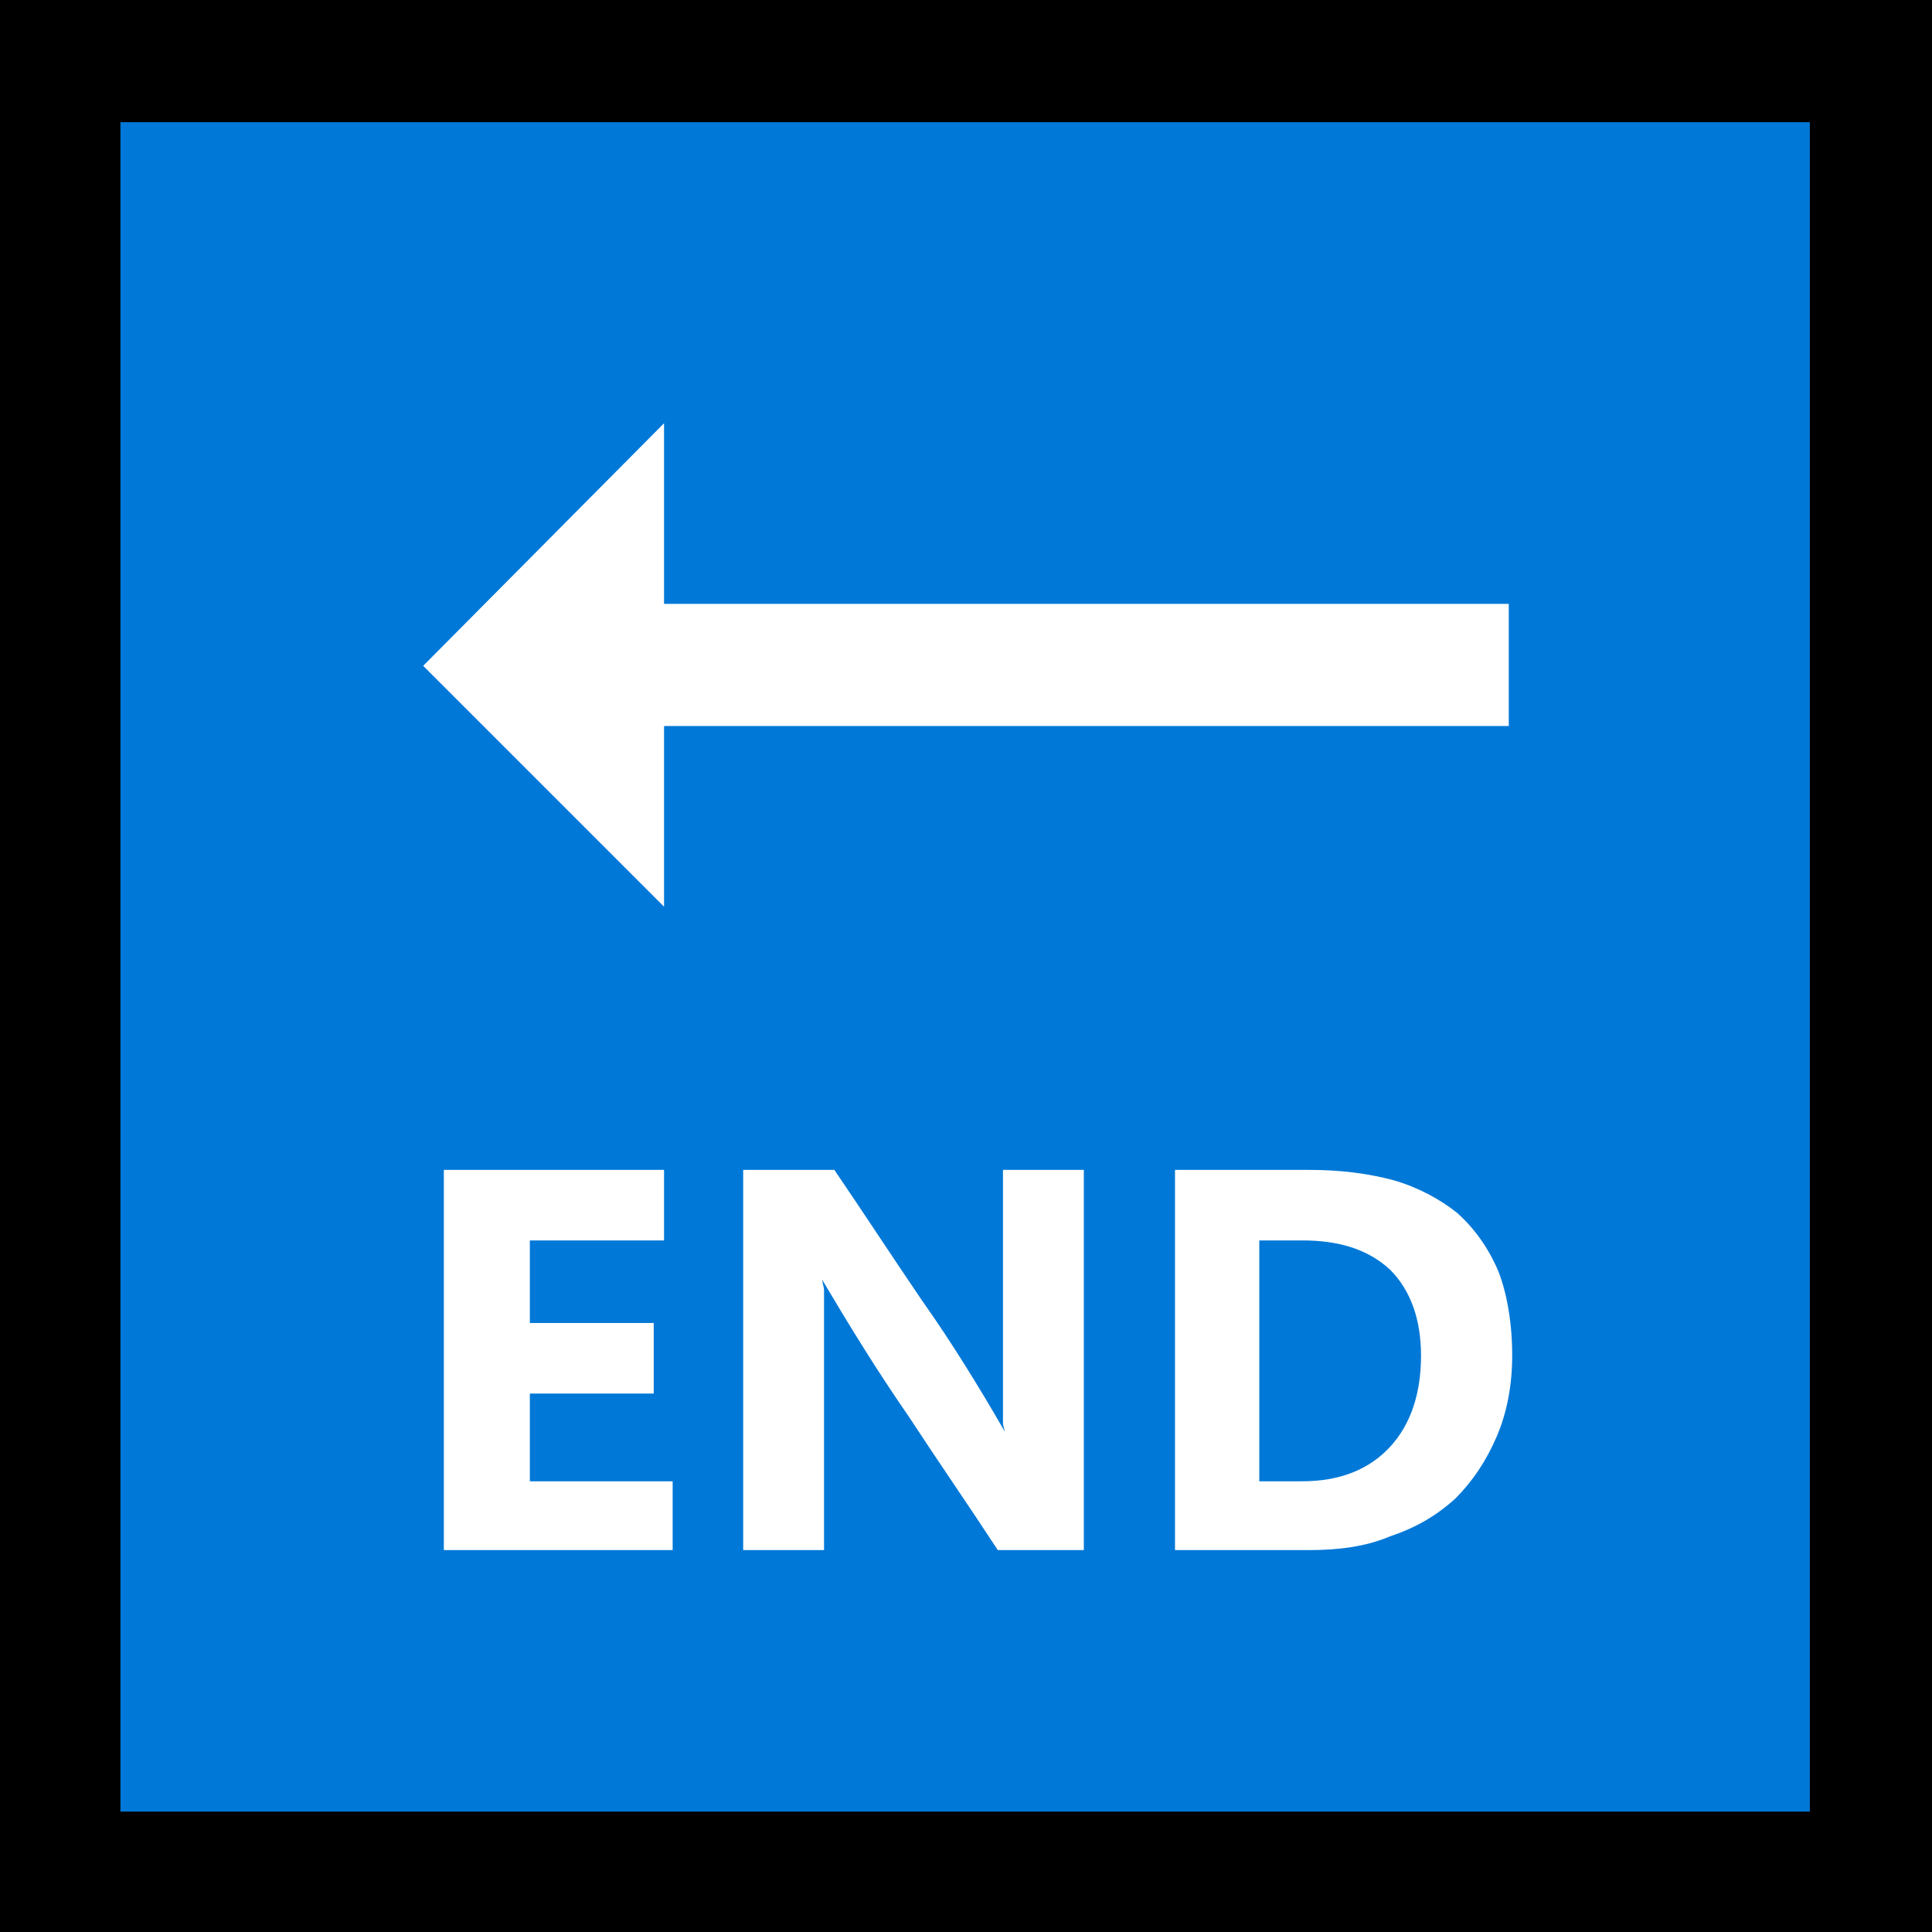 <?xml version="1.0" encoding="UTF-8" standalone="no"?>
<svg
   width="16.845"
   height="16.845"
   viewBox="0 0 16.845 16.845"
   version="1.1"
   xml:space="preserve"
   style="clip-rule:evenodd;fill-rule:evenodd;stroke-linejoin:round;stroke-miterlimit:2"
   id="svg20568"
   sodipodi:docname="emojis.svg"
   xmlns:inkscape="http://www.inkscape.org/namespaces/inkscape"
   xmlns:sodipodi="http://sodipodi.sourceforge.net/DTD/sodipodi-0.dtd"
   xmlns="http://www.w3.org/2000/svg"
   xmlns:svg="http://www.w3.org/2000/svg"><rect x="0" y="0" width="16.845" height="16.845" fill="#333333" stroke="none"/><defs
     id="defs20572" /><sodipodi:namedview
     id="namedview20570"
     pagecolor="#505050"
     bordercolor="#eeeeee"
     borderopacity="1"
     inkscape:pageshadow="0"
     inkscape:pageopacity="0"
     inkscape:pagecheckerboard="0" /><g
     transform="matrix(0.24,0,0,0.24,-406.436,-941.62)"
     id="g20566"><g
       transform="matrix(62.5,0,0,62.5,1685.67,3980.48)"
       id="g18656"><rect
         x="0.125"
         y="-0.913"
         width="1.123"
         height="1.123"
         style="fill-rule:nonzero"
         id="rect18650" /><rect
         x="0.195"
         y="-0.842"
         width="0.982"
         height="0.982"
         style="fill:#0078d7;fill-rule:nonzero"
         id="rect18652" /><path
         d="m 1.002,-0.562 v 0.071 H 0.511 v 0.105 l -0.14,-0.14 0.14,-0.141 v 0.105 z m -0.194,0.55 v -0.221 h 0.078 c 0.018,0 0.034,0.002 0.049,0.006 0.014,0.004 0.027,0.011 0.037,0.019 0.01,0.009 0.018,0.02 0.024,0.034 0.005,0.013 0.008,0.03 0.008,0.049 0,0.017 -0.003,0.033 -0.009,0.047 -0.006,0.014 -0.014,0.026 -0.024,0.036 -0.011,0.01 -0.023,0.017 -0.038,0.022 -0.014,0.006 -0.03,0.008 -0.047,0.008 z m -0.053,0 H 0.705 C 0.688,-0.038 0.67,-0.064 0.653,-0.09 0.635,-0.116 0.619,-0.142 0.603,-0.169 c 0,0.002 0.001,0.004 0.001,0.006 v 0.151 H 0.557 V -0.233 H 0.61 c 0.017,0.025 0.034,0.051 0.051,0.076 0.017,0.024 0.033,0.05 0.048,0.076 0,-0.001 -0.001,-0.003 -0.001,-0.005 v -0.147 h 0.047 z m -0.239,0 H 0.383 v -0.221 h 0.128 v 0.041 H 0.433 v 0.048 h 0.072 v 0.041 H 0.433 v 0.051 h 0.083 z m 0.341,-0.18 v 0.14 h 0.025 c 0.022,0 0.039,-0.007 0.051,-0.02 0.012,-0.013 0.018,-0.031 0.018,-0.053 0,-0.021 -0.006,-0.038 -0.018,-0.05 C 0.92,-0.187 0.903,-0.192 0.882,-0.192 Z"
         style="fill:#ffffff;fill-rule:nonzero"
         id="path18654" /></g></g></svg>
